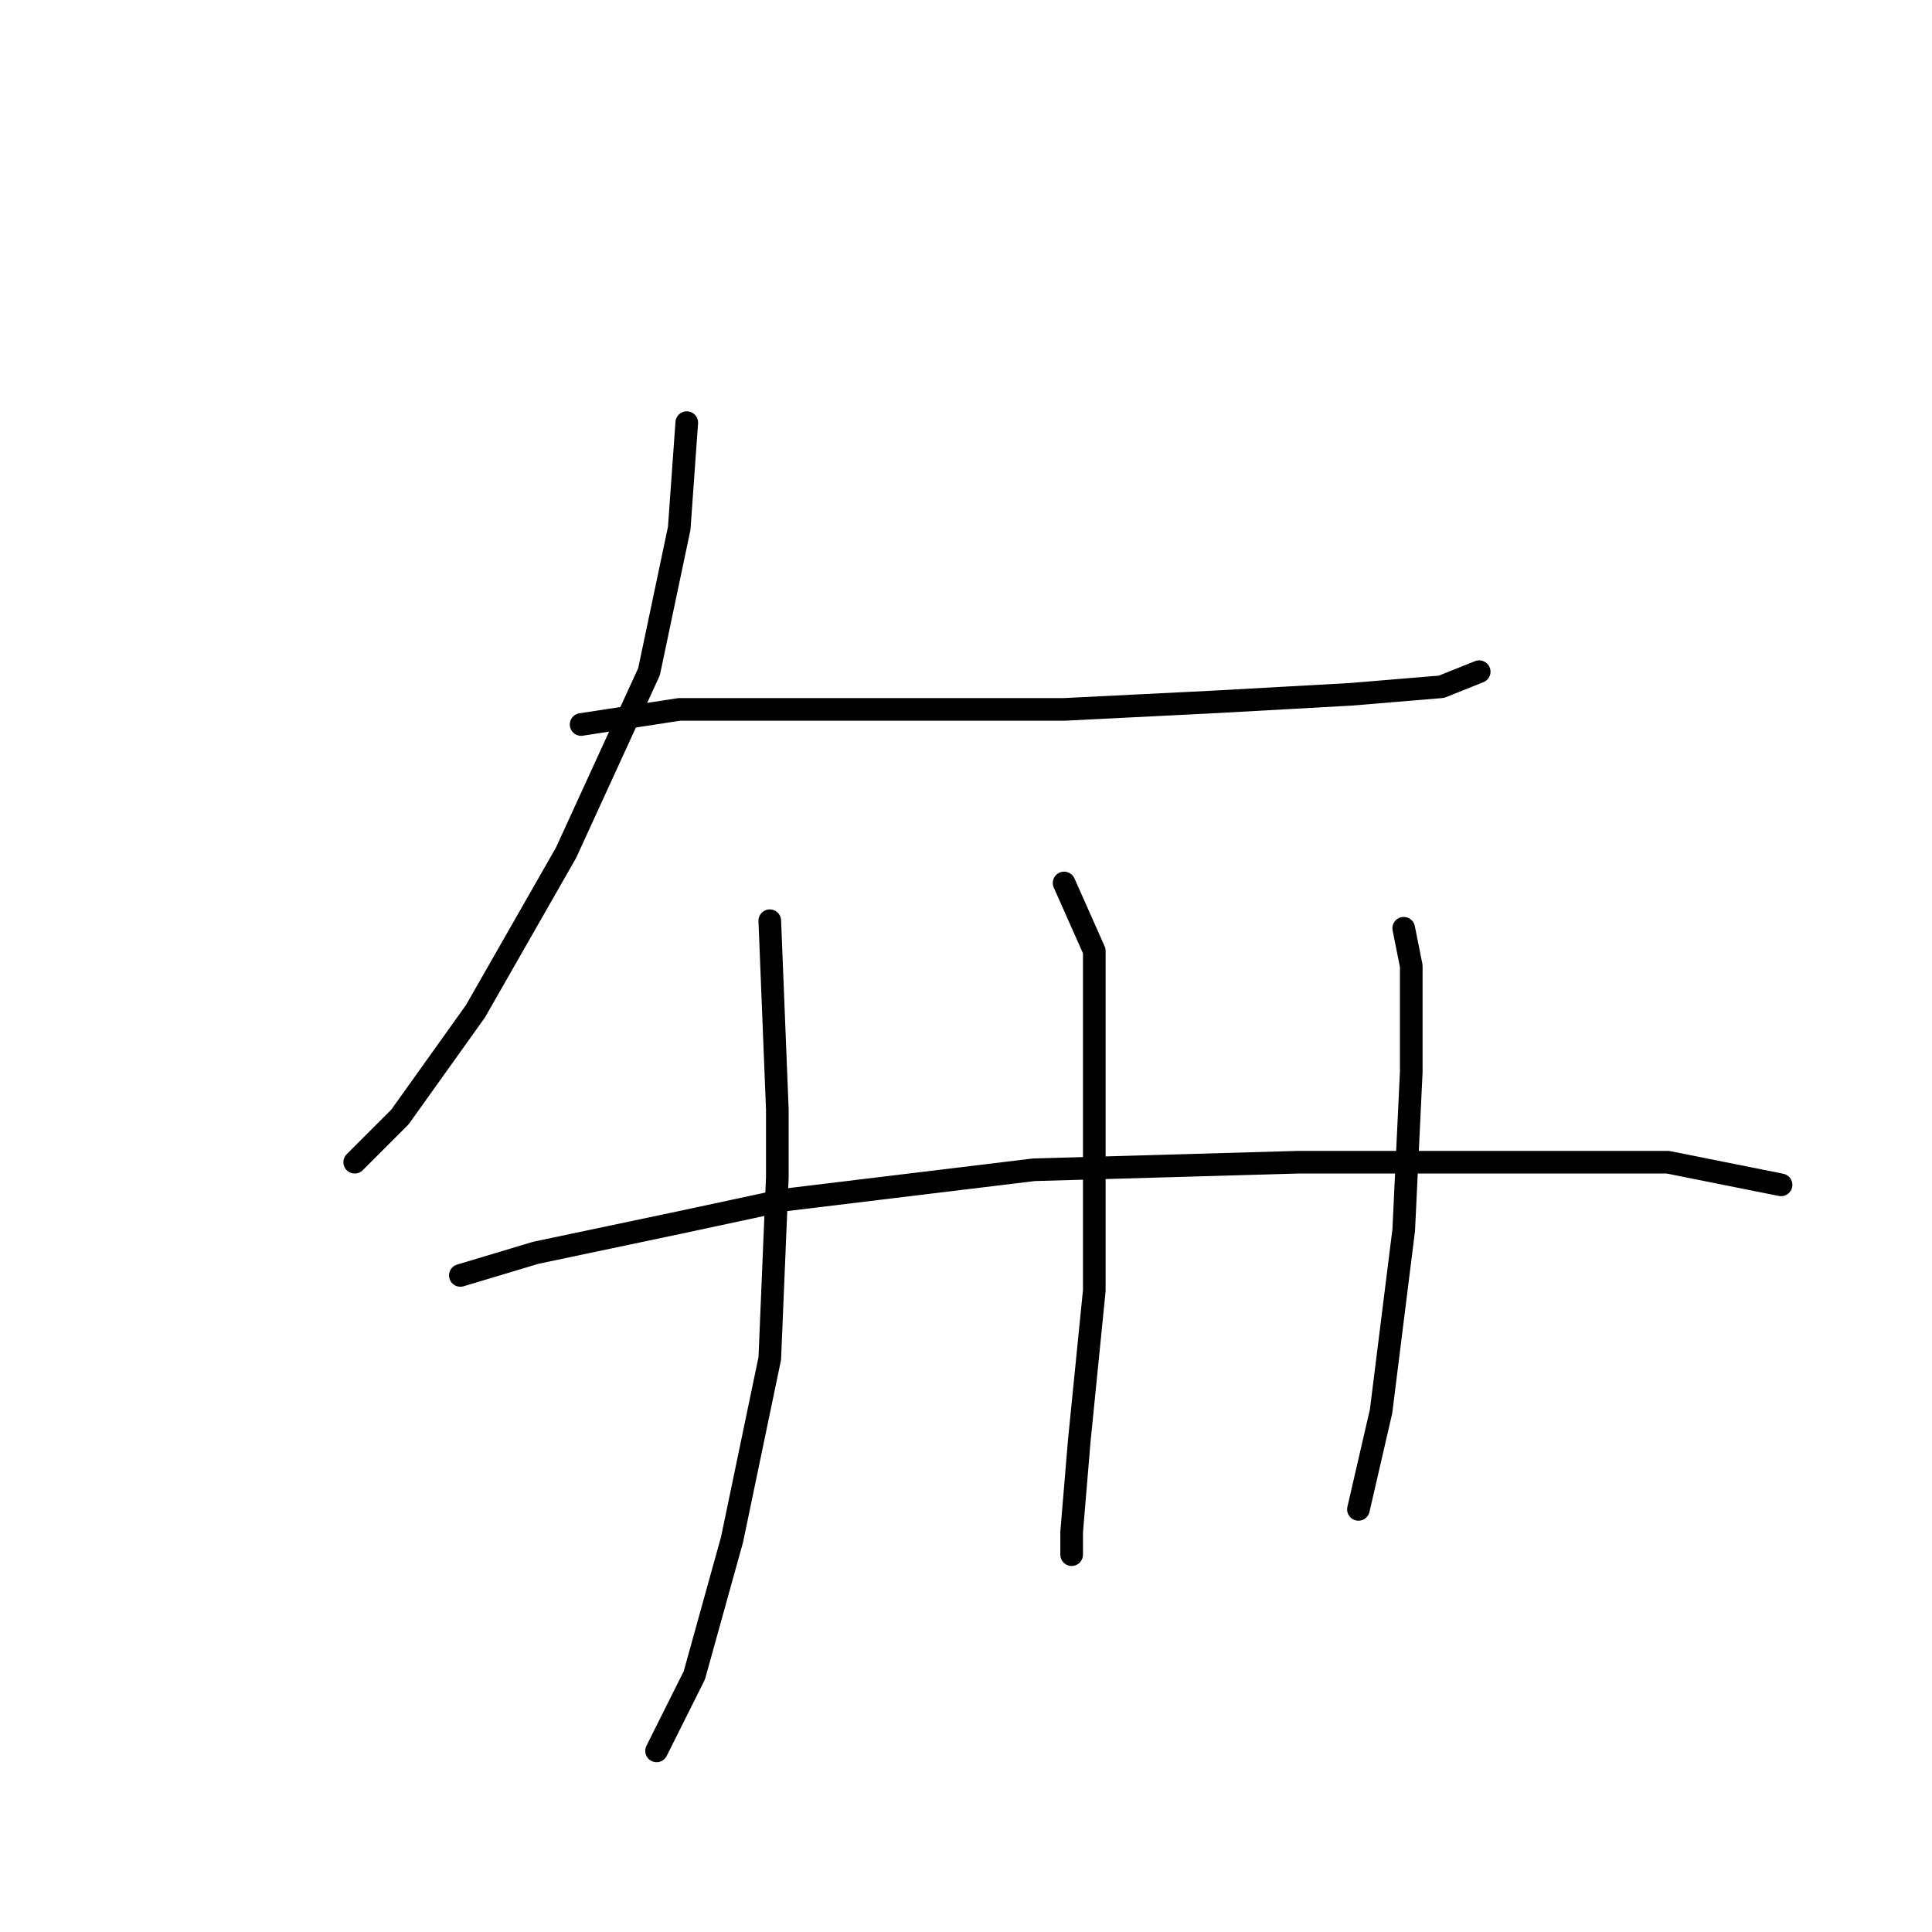 <?xml version="1.0" standalone="no"?>
    <svg width="256" height="256" xmlns="http://www.w3.org/2000/svg" version="1.1">
    <polyline stroke="black" stroke-width="3" stroke-linecap="round" fill="transparent" stroke-linejoin="round" points="91 56 90 70 86 89 75 113 63 134 53 148 47 154 47 154 " />
        <polyline stroke="black" stroke-width="3" stroke-linecap="round" fill="transparent" stroke-linejoin="round" points="77 96 90 94 99 94 118 94 141 94 161 93 179 92 191 91 196 89 196 89 " />
        <polyline stroke="black" stroke-width="3" stroke-linecap="round" fill="transparent" stroke-linejoin="round" points="102 122 103 147 103 156 102 180 97 204 92 222 88 230 87 232 87 232 " />
        <polyline stroke="black" stroke-width="3" stroke-linecap="round" fill="transparent" stroke-linejoin="round" points="141 117 145 126 145 132 145 151 145 171 143 191 142 203 142 206 142 206 " />
        <polyline stroke="black" stroke-width="3" stroke-linecap="round" fill="transparent" stroke-linejoin="round" points="186 123 187 128 187 142 186 163 183 187 180 200 180 200 " />
        <polyline stroke="black" stroke-width="3" stroke-linecap="round" fill="transparent" stroke-linejoin="round" points="61 169 71 166 90 162 104 159 137 155 172 154 199 154 221 154 236 157 236 157 " />
        </svg>